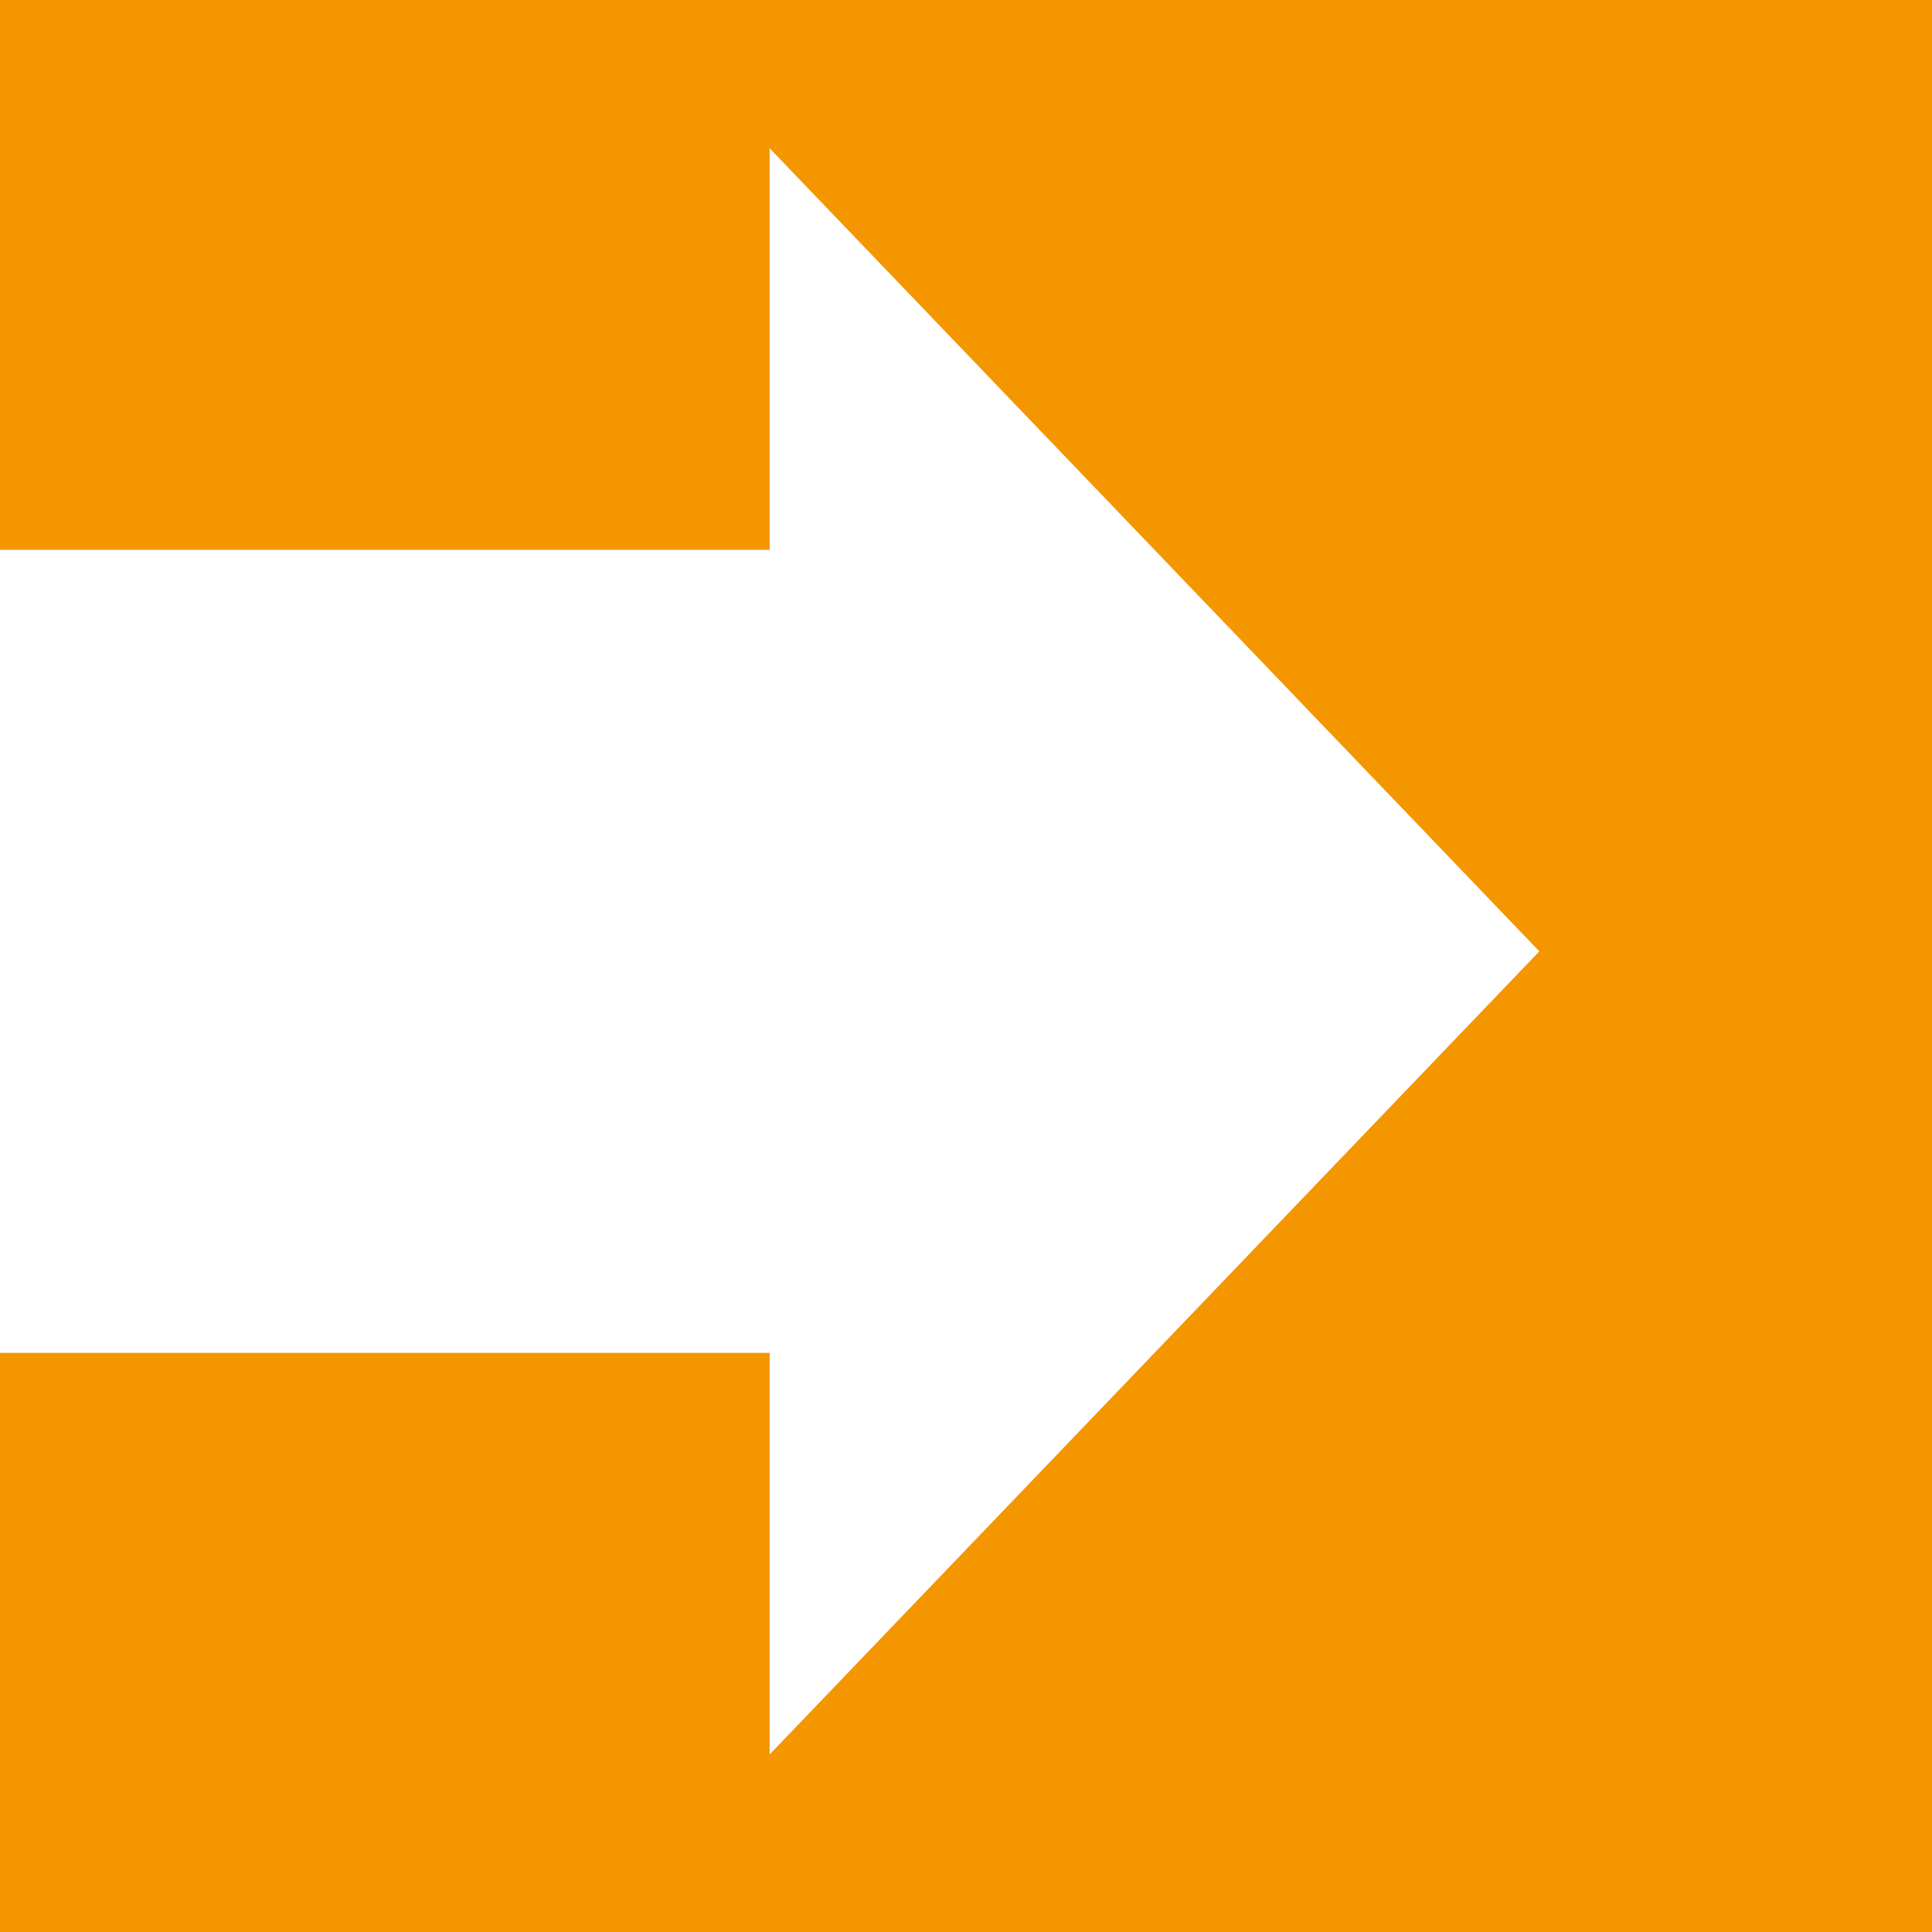 <svg id="Component_28_3" data-name="Component 28 – 3" xmlns="http://www.w3.org/2000/svg" width="24" height="24" viewBox="0 0 24 24">
  <rect id="Rectangle_82" data-name="Rectangle 82" width="24" height="24" fill="#f49600"/>
  <path id="Path_10031" data-name="Path 10031" d="M9.976,0,0,9.561H4.988v9.561h9.976V9.561h4.988Z" transform="translate(19.122 1.842) rotate(90)" fill="#fff"/>
</svg>
